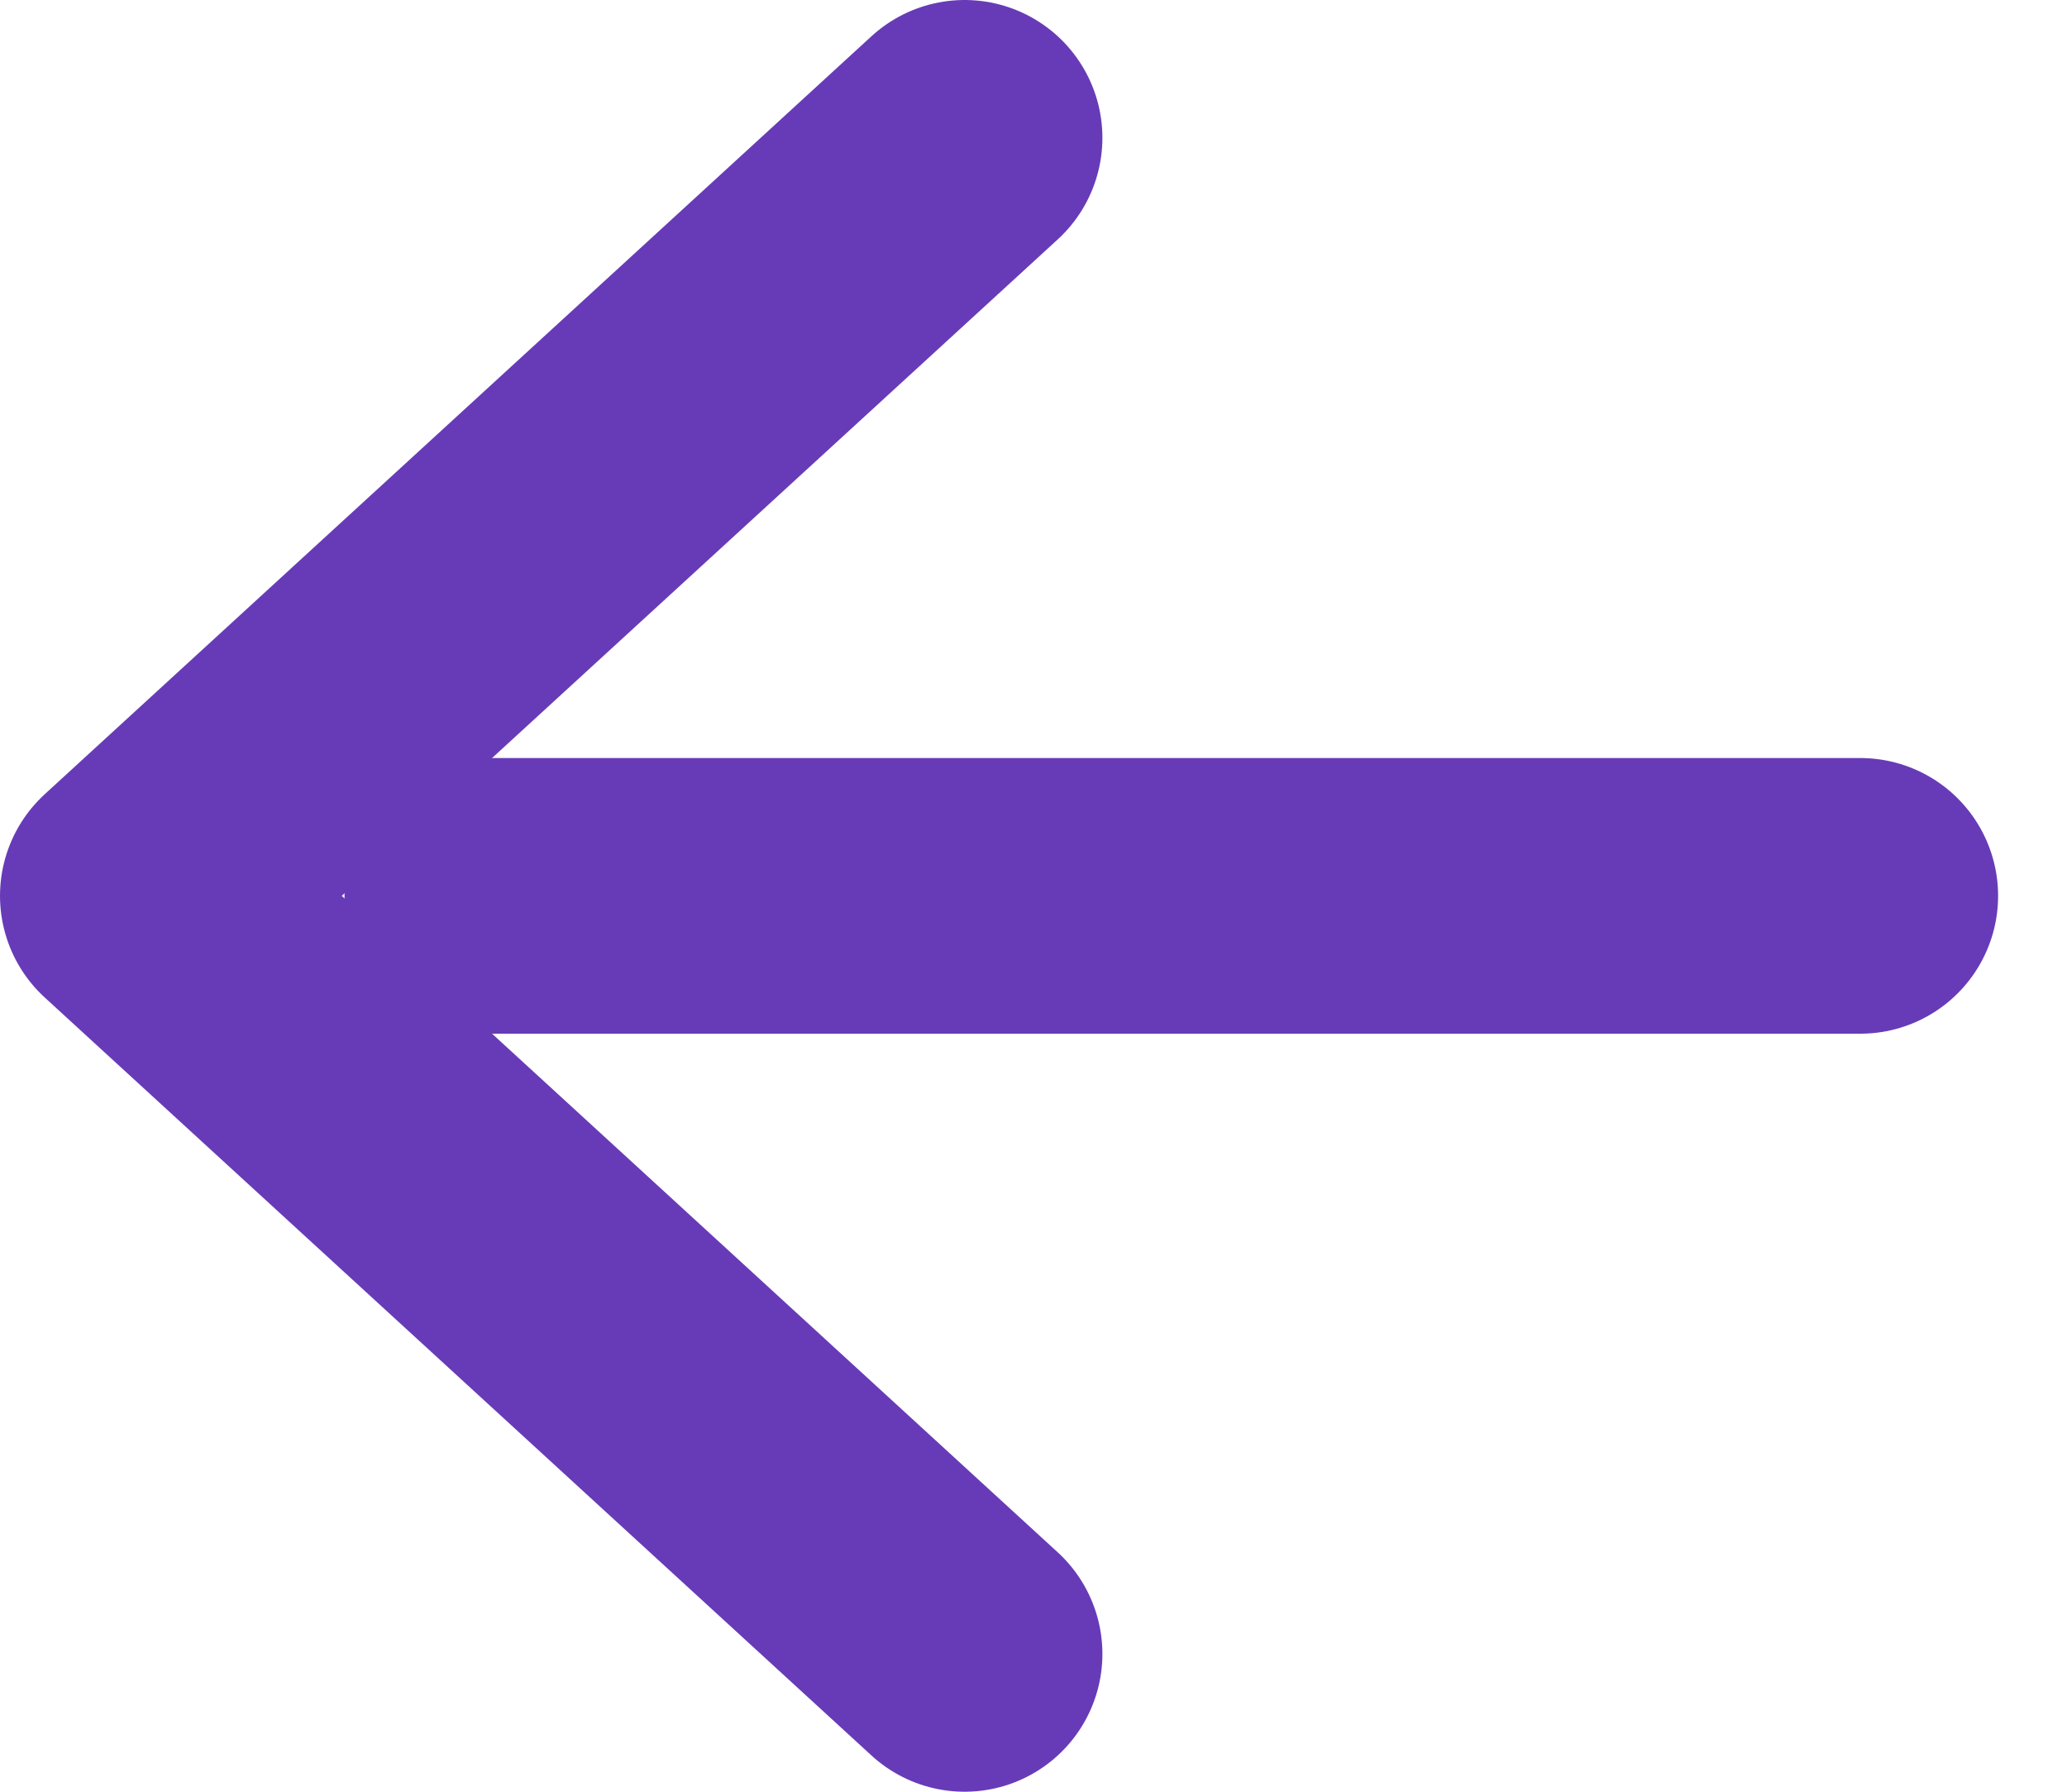 <svg width="15" height="13" viewBox="0 0 15 13" fill="none" xmlns="http://www.w3.org/2000/svg">
<path d="M7 1L1 6.5L7 12" stroke="#673BB7" stroke-width="2" stroke-linecap="round" stroke-linejoin="round"/>
<path d="M3.5 6.5H13.5" stroke="#673BB7" stroke-width="2" stroke-linecap="round" stroke-linejoin="round"/>
</svg>
